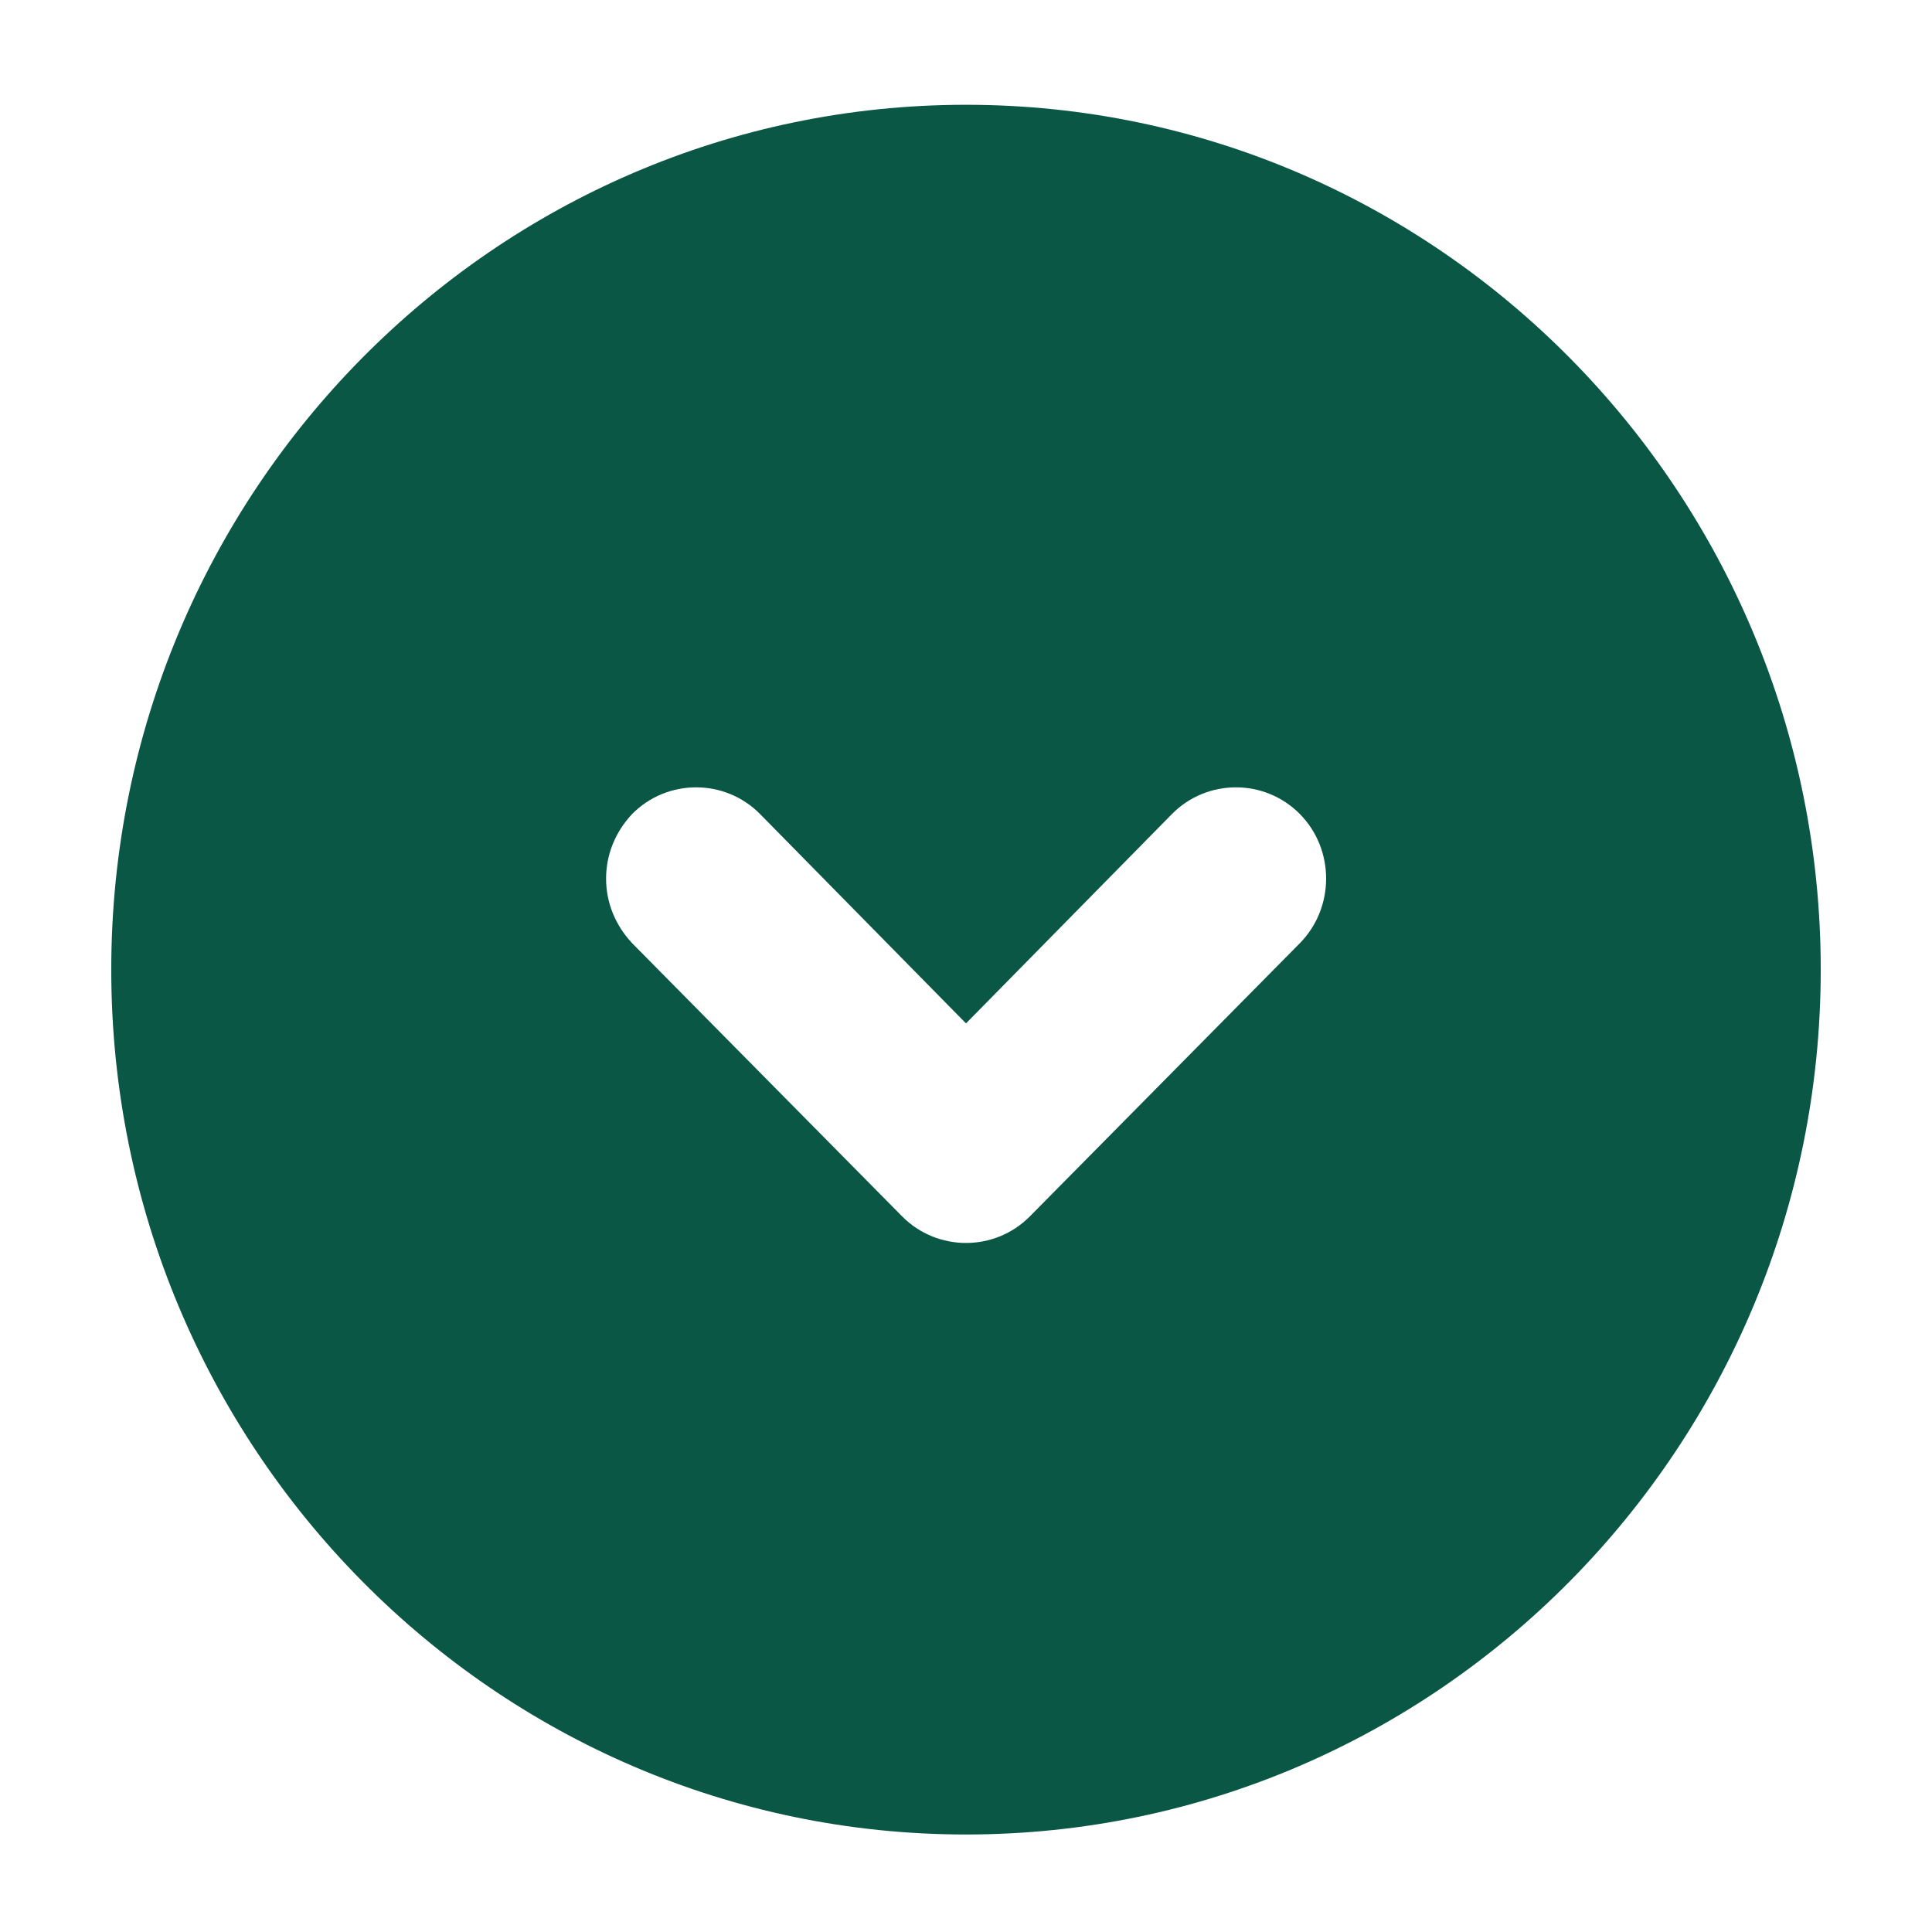 <svg width="17" height="17" viewBox="0 0 17 17" fill="none" xmlns="http://www.w3.org/2000/svg">
<path d="M16.021 8.532C16.021 4.334 12.648 0.922 8.5 0.922C4.352 0.922 0.979 4.334 0.979 8.532C0.979 12.729 4.352 16.142 8.5 16.142C12.648 16.142 16.021 12.729 16.021 8.532ZM7.938 10.703L5.563 8.3C5.412 8.139 5.333 7.939 5.333 7.731C5.333 7.523 5.412 7.322 5.563 7.162C5.872 6.85 6.378 6.85 6.687 7.162L8.5 9.005L10.313 7.162C10.622 6.85 11.128 6.85 11.437 7.162C11.746 7.474 11.746 7.987 11.437 8.3L9.062 10.703C8.753 11.015 8.247 11.015 7.938 10.703Z" fill="#0A5745"/>
</svg>
